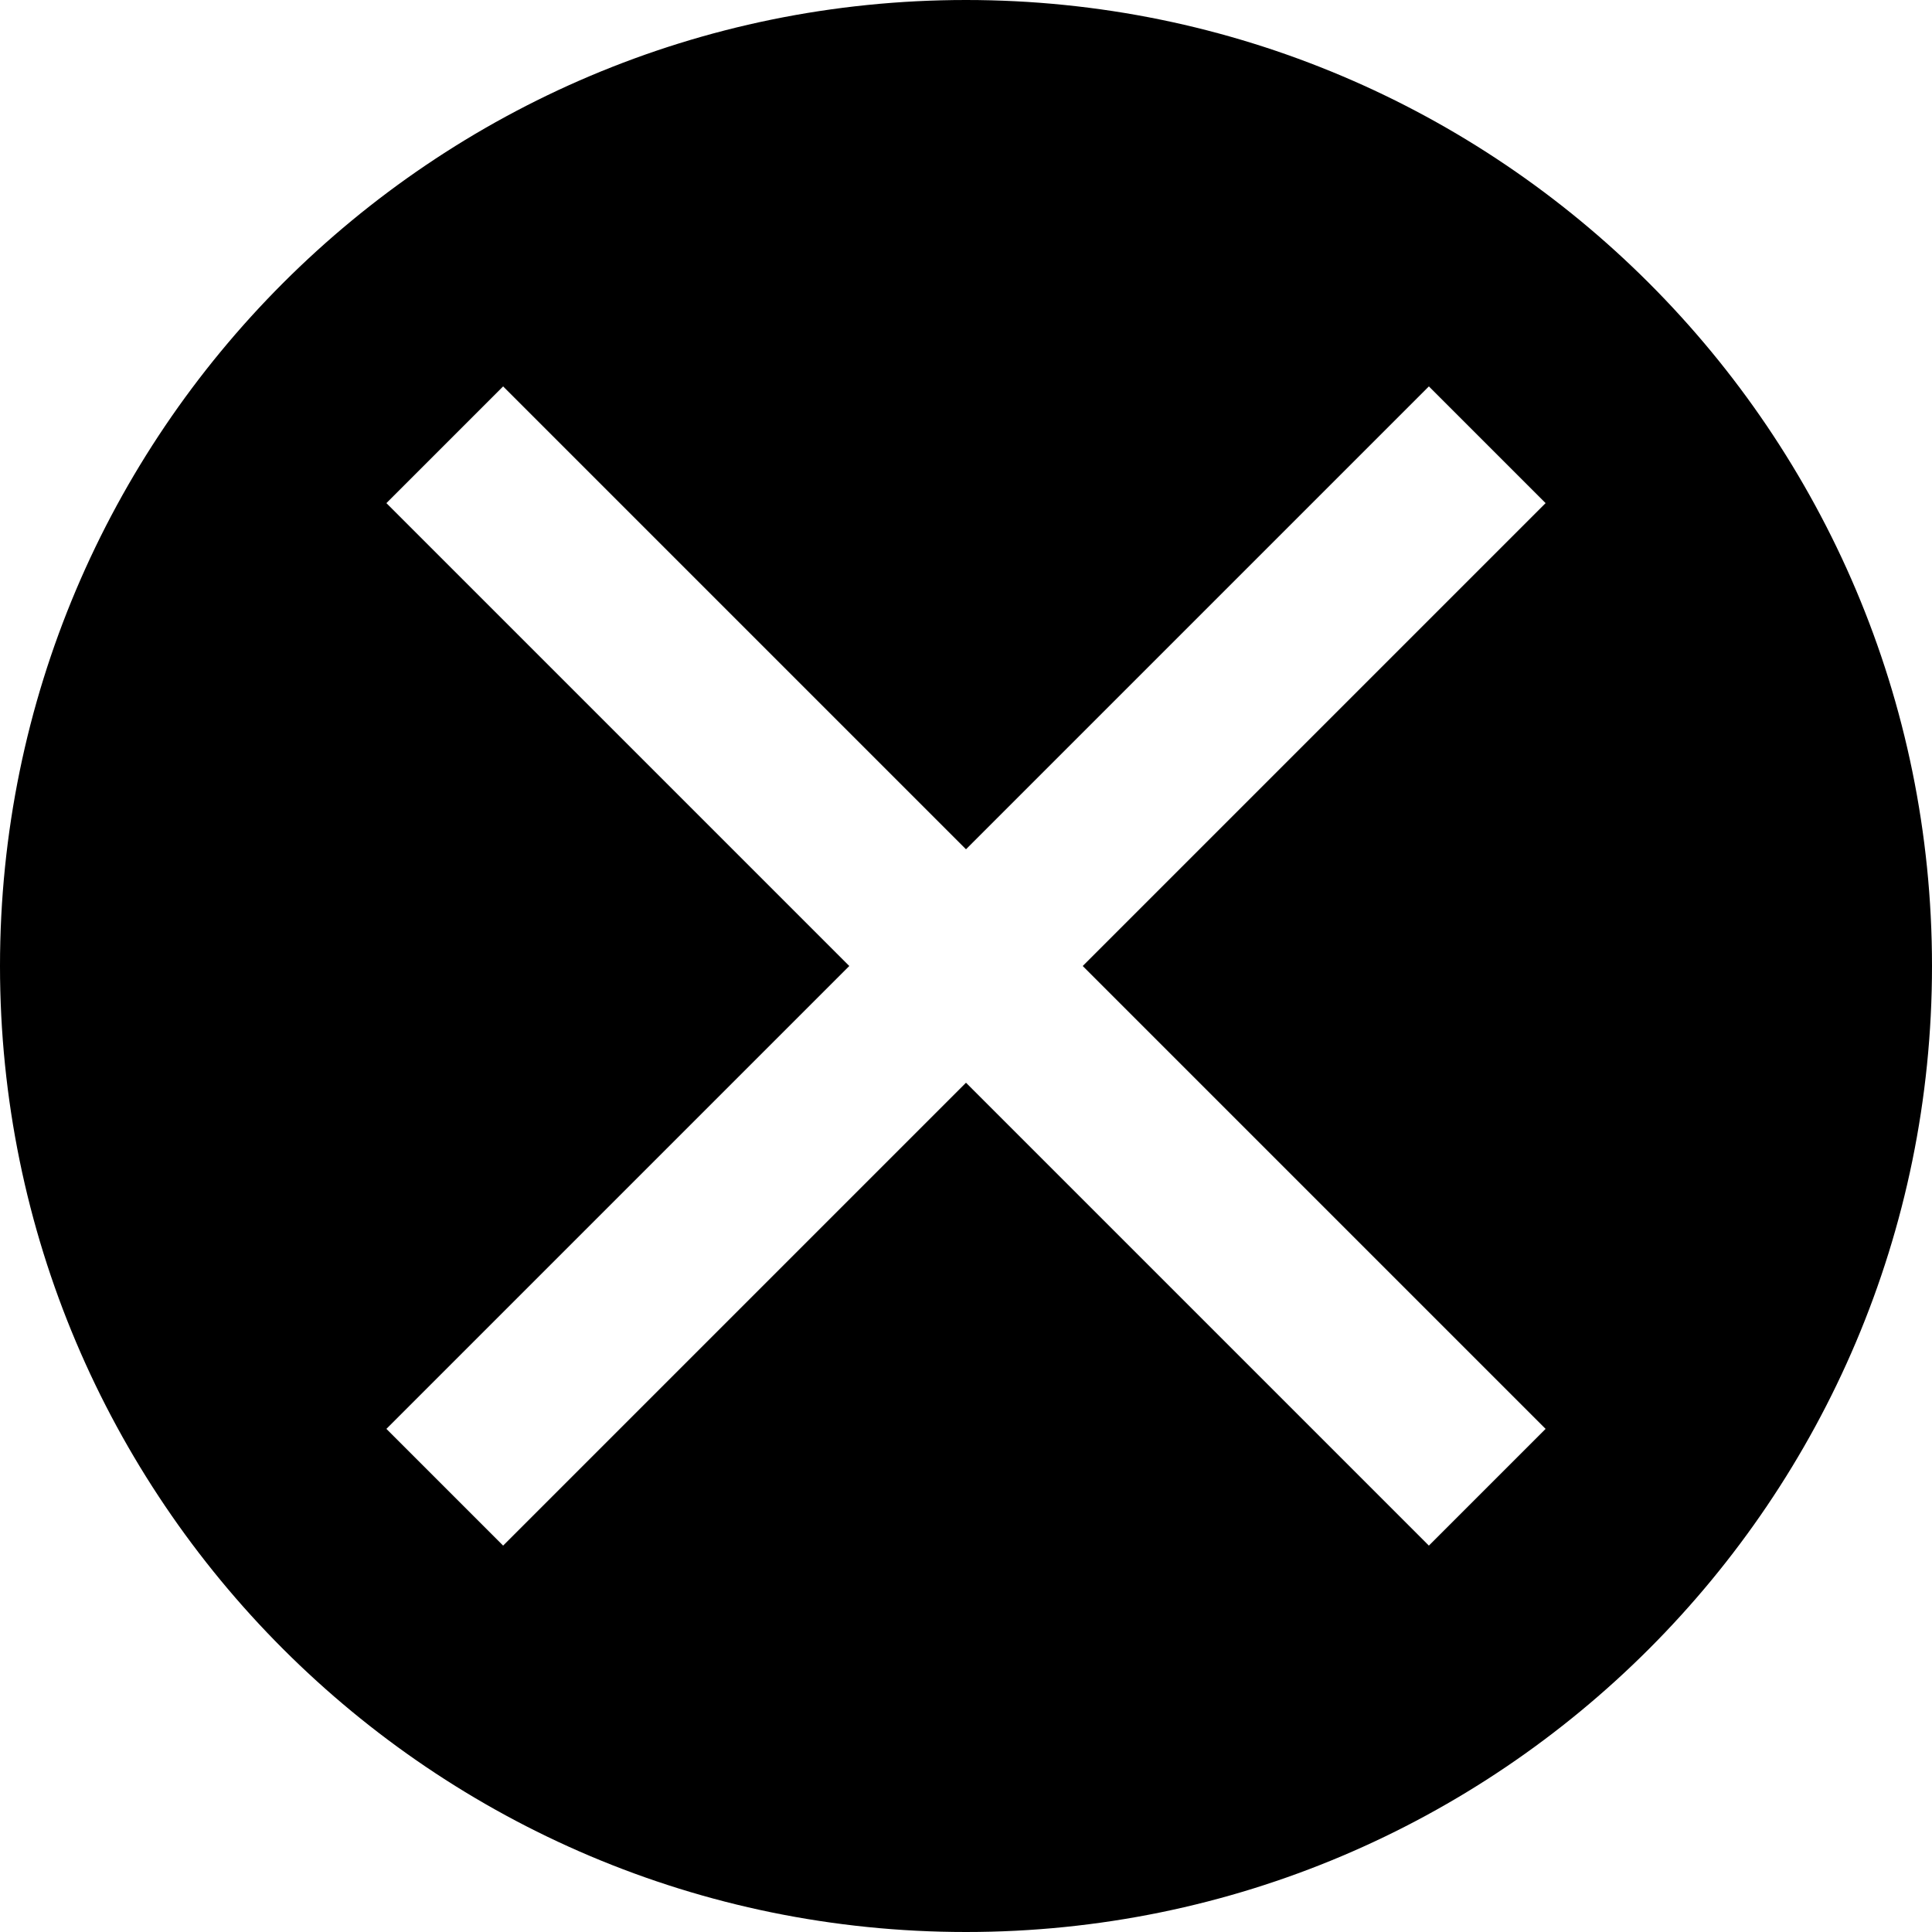 <!-- Generated by IcoMoon.io -->
<svg version="1.1" xmlns="http://www.w3.org/2000/svg" width="24" height="24" viewBox="0 0 24 24">
<title>cancel</title>
<path d="M12 0c-6.624 0-12 5.376-12 12s5.376 12 12 12c6.624 0 12-5.376 12-12s-5.376-12-12-12zM17.75 4.8l1.45 1.45-5.75 5.75 5.75 5.75-1.45 1.45-5.75-5.75-5.75 5.75-1.45-1.45 5.75-5.75-5.75-5.75 1.45-1.45 5.75 5.75 5.75-5.75z"></path>
</svg>
